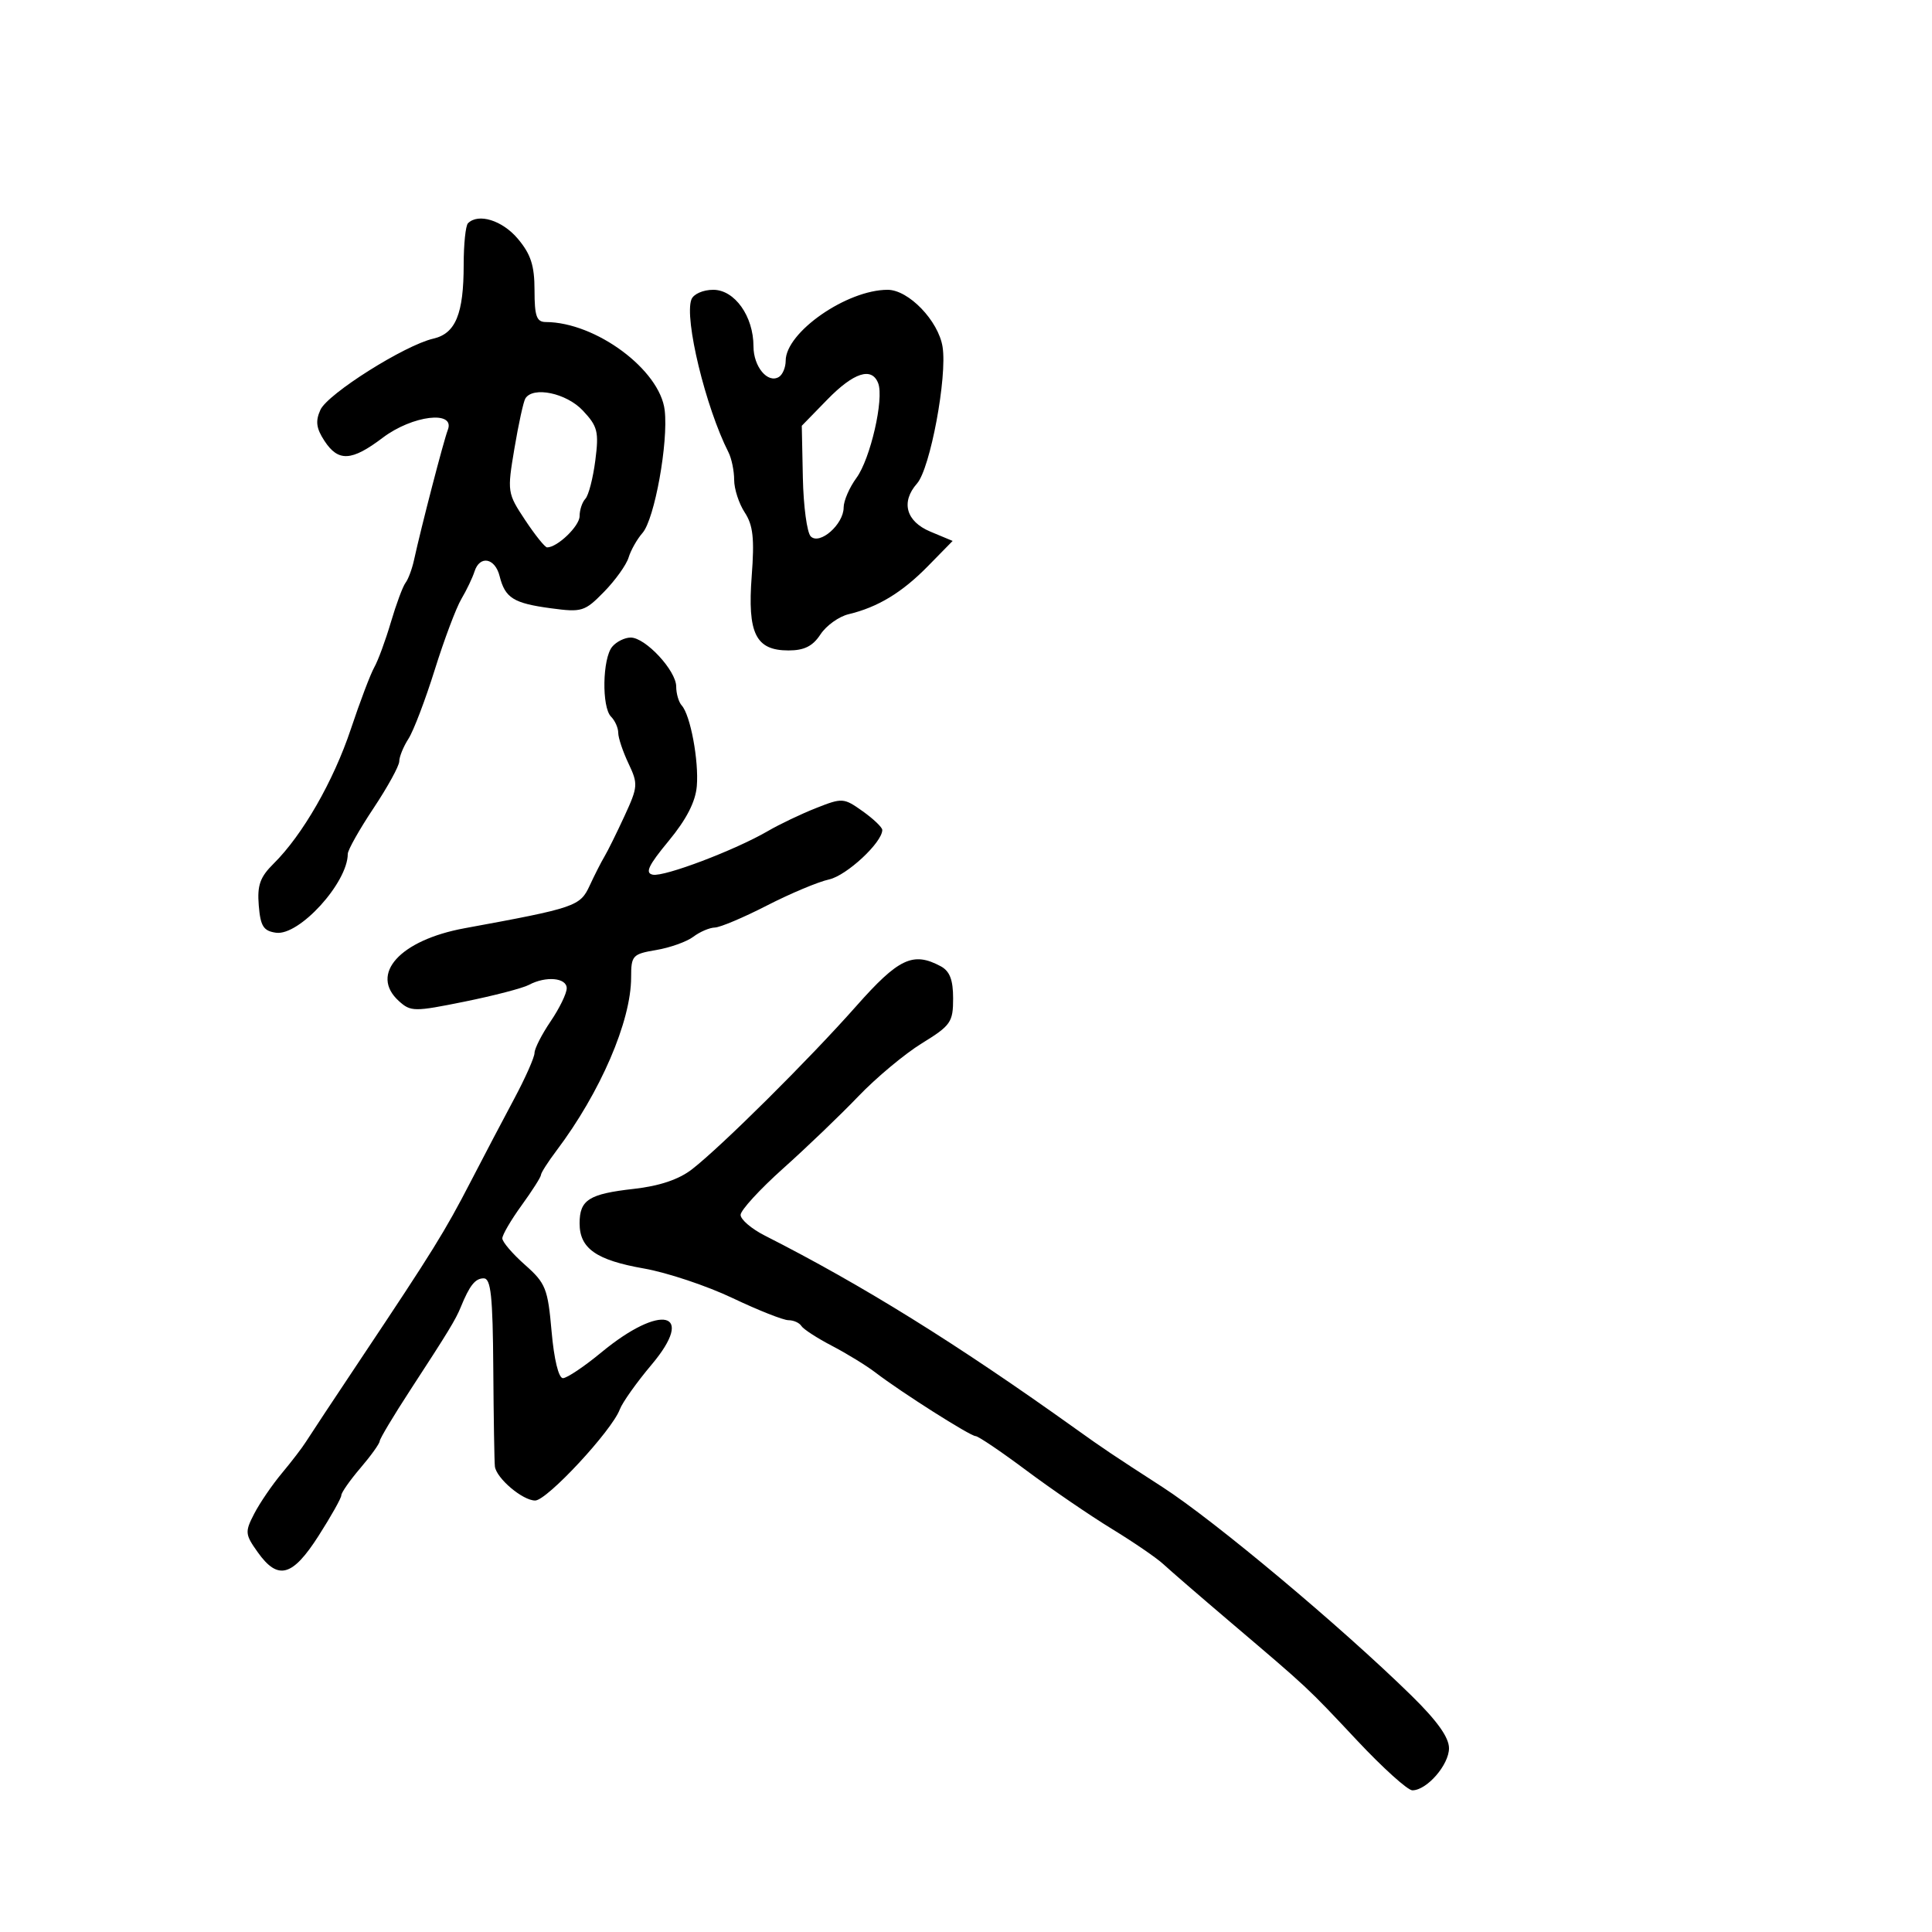 <svg xmlns="http://www.w3.org/2000/svg" width="300" height="300" viewBox="0 0 300 300" version="1.1">
	<path d="M 72.667 34.667 C 72.300 35.033, 72 37.929, 72 41.102 C 72 48.742, 70.749 51.788, 67.285 52.584 C 62.839 53.606, 50.895 61.136, 49.756 63.635 C 48.956 65.392, 49.100 66.503, 50.381 68.459 C 52.532 71.742, 54.593 71.631, 59.428 67.972 C 64.035 64.487, 70.725 63.678, 69.537 66.750 C 68.889 68.426, 65.422 81.776, 64.279 87 C 63.978 88.375, 63.388 89.950, 62.968 90.500 C 62.548 91.050, 61.526 93.800, 60.697 96.611 C 59.868 99.423, 58.709 102.573, 58.121 103.611 C 57.533 104.650, 55.891 108.977, 54.473 113.228 C 51.781 121.296, 46.975 129.669, 42.492 134.100 C 40.378 136.190, 39.924 137.466, 40.181 140.600 C 40.445 143.823, 40.909 144.558, 42.858 144.834 C 46.459 145.343, 53.990 137.074, 54.003 132.596 C 54.005 131.993, 55.804 128.800, 58 125.500 C 60.196 122.200, 61.995 118.922, 61.997 118.215 C 61.999 117.508, 62.642 115.933, 63.426 114.715 C 64.210 113.497, 66.047 108.675, 67.509 104 C 68.970 99.325, 70.831 94.375, 71.645 93 C 72.458 91.625, 73.373 89.713, 73.678 88.750 C 74.492 86.185, 76.866 86.616, 77.579 89.459 C 78.433 92.863, 79.727 93.672, 85.565 94.456 C 90.356 95.100, 90.800 94.962, 93.804 91.889 C 95.550 90.103, 97.262 87.710, 97.608 86.571 C 97.954 85.432, 98.925 83.716, 99.767 82.757 C 101.638 80.626, 103.797 68.698, 103.214 63.707 C 102.481 57.430, 92.509 50.030, 84.750 50.006 C 83.321 50.001, 83 49.097, 83 45.077 C 83 41.239, 82.429 39.475, 80.411 37.077 C 78.004 34.216, 74.277 33.056, 72.667 34.667 M 107.363 46.496 C 106.226 49.459, 109.568 63.244, 113.118 70.236 C 113.603 71.191, 114 73.120, 114 74.522 C 114 75.923, 114.739 78.198, 115.641 79.575 C 116.940 81.558, 117.167 83.614, 116.726 89.439 C 116.050 98.380, 117.345 101, 122.442 101 C 124.883 101, 126.204 100.338, 127.398 98.516 C 128.293 97.150, 130.257 95.736, 131.763 95.376 C 136.320 94.283, 140.066 92.014, 144.094 87.904 L 147.925 83.996 144.463 82.549 C 140.687 80.971, 139.852 77.957, 142.395 75.079 C 144.444 72.759, 147.106 58.514, 146.361 53.854 C 145.713 49.807, 141.084 45, 137.834 45 C 131.488 45, 122 51.602, 122 56.018 C 122 57.043, 121.530 58.172, 120.956 58.527 C 119.218 59.601, 117 56.941, 117 53.782 C 117 49.105, 114.080 45, 110.753 45 C 109.176 45, 107.685 45.658, 107.363 46.496 M 128.453 62.058 L 124.500 66.115 124.667 74.174 C 124.758 78.607, 125.310 82.710, 125.893 83.293 C 127.283 84.683, 131 81.416, 131 78.805 C 131 77.767, 131.895 75.700, 132.988 74.210 C 135.153 71.260, 137.295 61.934, 136.365 59.510 C 135.375 56.930, 132.568 57.834, 128.453 62.058 M 81.577 61.875 C 81.280 62.356, 80.517 65.844, 79.881 69.625 C 78.746 76.377, 78.776 76.576, 81.540 80.750 C 83.089 83.088, 84.625 85, 84.955 85 C 86.556 85, 90 81.685, 90 80.143 C 90 79.184, 90.404 77.972, 90.898 77.450 C 91.392 76.927, 92.086 74.250, 92.440 71.500 C 93.015 67.033, 92.808 66.207, 90.501 63.750 C 87.953 61.036, 82.769 59.947, 81.577 61.875 M 95.061 100.427 C 93.543 102.256, 93.418 109.818, 94.881 111.281 C 95.496 111.896, 96 113.029, 96 113.799 C 96 114.568, 96.717 116.708, 97.593 118.554 C 99.098 121.726, 99.064 122.174, 96.974 126.705 C 95.758 129.342, 94.357 132.175, 93.862 133 C 93.366 133.825, 92.330 135.862, 91.560 137.526 C 90.077 140.733, 89.364 140.975, 72.148 144.135 C 62.098 145.979, 57.325 151.269, 61.942 155.447 C 63.781 157.112, 64.319 157.117, 72.139 155.532 C 76.680 154.612, 81.176 153.441, 82.132 152.930 C 84.759 151.523, 88 151.814, 88 153.456 C 88 154.256, 86.875 156.569, 85.500 158.595 C 84.125 160.621, 83 162.828, 83 163.499 C 83 164.170, 81.582 167.369, 79.850 170.609 C 78.117 173.849, 75.070 179.650, 73.079 183.500 C 69.079 191.236, 67.221 194.233, 56.103 210.892 C 51.921 217.158, 48.050 223.007, 47.500 223.889 C 46.950 224.771, 45.271 226.963, 43.769 228.760 C 42.266 230.557, 40.334 233.386, 39.475 235.048 C 38.010 237.881, 38.045 238.254, 40.025 241.035 C 43.163 245.442, 45.403 244.837, 49.469 238.481 C 51.411 235.445, 53 232.615, 53 232.193 C 53 231.770, 54.332 229.866, 55.959 227.962 C 57.587 226.058, 58.937 224.177, 58.959 223.781 C 58.982 223.386, 61.137 219.786, 63.749 215.781 C 69.581 206.839, 70.753 204.914, 71.533 203 C 72.922 199.593, 73.790 198.500, 75.109 198.500 C 76.226 198.500, 76.519 201.256, 76.597 212.500 C 76.651 220.200, 76.764 227.045, 76.847 227.711 C 77.079 229.552, 81.155 233, 83.099 233 C 84.935 233, 95 222.167, 96.239 218.859 C 96.646 217.773, 98.863 214.650, 101.166 211.919 C 108.129 203.661, 102.685 202.309, 93.392 209.988 C 90.721 212.195, 88.031 214, 87.412 214 C 86.741 214, 86.030 211.075, 85.651 206.750 C 85.064 200.072, 84.737 199.255, 81.507 196.394 C 79.578 194.686, 78 192.841, 78 192.294 C 78 191.747, 79.350 189.436, 81 187.159 C 82.650 184.881, 84 182.758, 84 182.442 C 84 182.125, 85.080 180.434, 86.400 178.683 C 93.231 169.623, 98 158.557, 98 151.767 C 98 148.371, 98.212 148.140, 101.908 147.516 C 104.057 147.152, 106.645 146.227, 107.658 145.459 C 108.671 144.692, 110.175 144.047, 111 144.027 C 111.825 144.007, 115.463 142.470, 119.085 140.611 C 122.706 138.752, 127.050 136.928, 128.738 136.558 C 131.467 135.958, 137 130.813, 137 128.875 C 137 128.469, 135.634 127.163, 133.964 125.974 C 131.022 123.879, 130.796 123.864, 126.714 125.478 C 124.396 126.394, 121.033 127.999, 119.240 129.044 C 114.158 132.006, 103.159 136.178, 101.372 135.822 C 100.118 135.571, 100.663 134.407, 103.830 130.579 C 106.588 127.243, 107.996 124.505, 108.200 122.079 C 108.531 118.127, 107.208 111.033, 105.862 109.550 C 105.388 109.027, 105 107.702, 105 106.605 C 105 104.136, 100.228 99, 97.935 99 C 97.006 99, 95.712 99.642, 95.061 100.427 M 132.938 156.250 C 125.659 164.477, 112.008 178.037, 107.447 181.571 C 105.414 183.147, 102.410 184.159, 98.447 184.604 C 91.438 185.392, 90 186.305, 90 189.967 C 90 193.863, 92.585 195.674, 100 196.974 C 103.575 197.601, 109.757 199.663, 113.738 201.557 C 117.719 203.451, 121.630 205, 122.429 205 C 123.228 205, 124.131 205.403, 124.436 205.896 C 124.741 206.389, 126.880 207.778, 129.191 208.982 C 131.501 210.186, 134.541 212.053, 135.946 213.130 C 139.922 216.179, 150.668 223, 151.494 223 C 151.902 223, 155.445 225.396, 159.368 228.324 C 163.290 231.252, 169.265 235.336, 172.643 237.400 C 176.022 239.464, 179.622 241.930, 180.643 242.881 C 181.665 243.832, 186.325 247.861, 191 251.835 C 203.322 262.309, 202.861 261.878, 210.747 270.279 C 214.733 274.526, 218.586 278, 219.309 278 C 221.556 278, 225 274.043, 225 271.461 C 225 269.778, 223.143 267.182, 219.126 263.250 C 208.176 252.530, 188.610 236.146, 180.500 230.905 C 172.573 225.782, 171.434 225.018, 167 221.846 C 148.530 208.633, 133.946 199.569, 118.750 191.856 C 116.688 190.810, 115 189.366, 115 188.649 C 115 187.931, 117.980 184.679, 121.622 181.422 C 125.265 178.165, 130.511 173.132, 133.280 170.239 C 136.050 167.345, 140.495 163.637, 143.158 161.998 C 147.635 159.243, 148 158.719, 148 155.044 C 148 152.139, 147.480 150.792, 146.066 150.035 C 141.772 147.737, 139.532 148.797, 132.938 156.250" stroke="none" fill="black" fill-rule="evenodd"/>
</svg>
